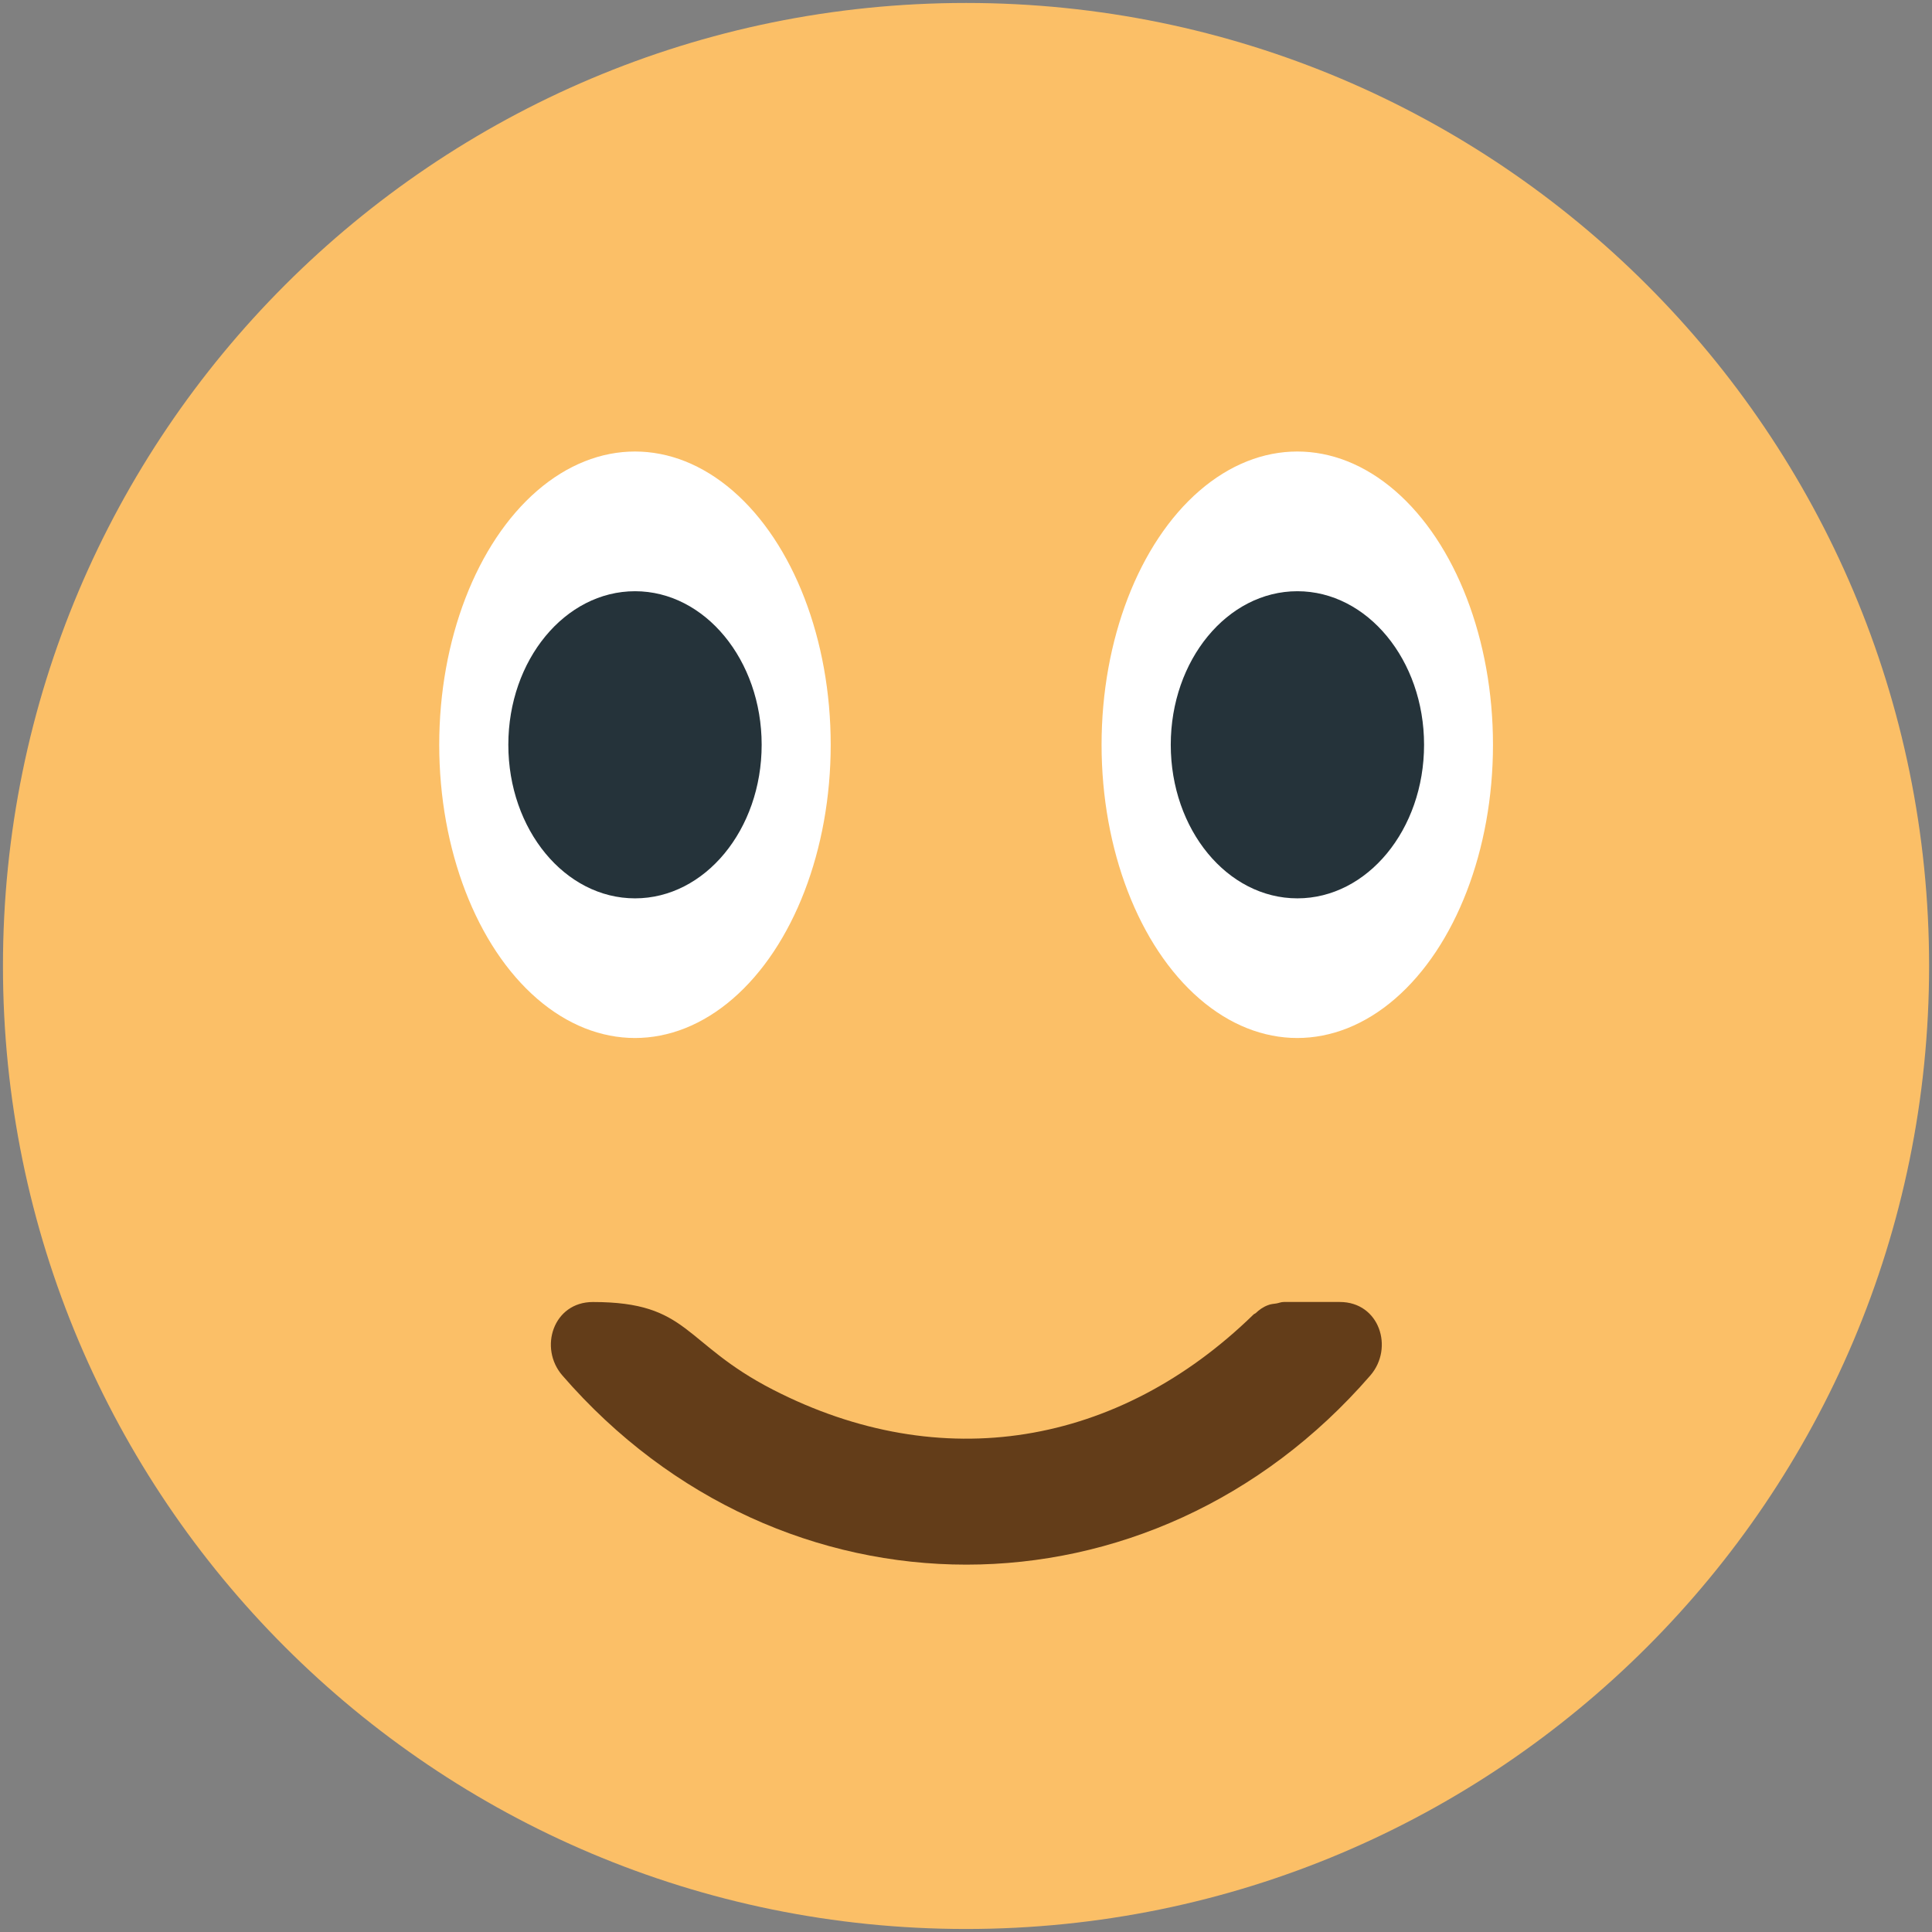 <svg xmlns="http://www.w3.org/2000/svg" xmlns:xlink="http://www.w3.org/1999/xlink" aria-hidden="true" width="64" height="64" viewBox="0 0 64 64"><rect x="0" y="0" width="64" height="64" fill="#808080" stroke="none"/><path d="M63.904 32c0 17.622-14.28 31.9-31.902 31.9C14.377 63.9.098 49.622.098 32 .098 14.381 14.377.098 32.002.098 49.624.098 63.904 14.381 63.904 32" fill="#fbbf67"/><g fill="#fff" transform="translate(-.096 -.1)"><ellipse ry="9.714" rx="6.484" cy="24.771" cx="21.13"/><ellipse ry="9.714" rx="6.483" cy="24.771" cx="43.07"/></g><g fill="#25333a"><path d="M25.231 24.671c0 2.812-1.879 5.088-4.195 5.088-2.32 0-4.197-2.277-4.197-5.088 0-2.804 1.877-5.086 4.197-5.086 2.316 0 4.195 2.282 4.195 5.086"/><path d="M47.174 24.671c0 2.812-1.879 5.088-4.197 5.088-2.319 0-4.194-2.277-4.194-5.088 0-2.804 1.875-5.086 4.194-5.086 2.318 0 4.197 2.282 4.197 5.086"/></g><path d="M44.384 43.13h-1.857c-.094 0-.16.035-.247.049-.094.014-.184.018-.278.057-.16.059-.29.153-.403.261-.023.021-.055.025-.078.051-4.475 4.361-10.337 5.356-15.921 2.484-2.998-1.542-2.75-2.901-5.96-2.901-1.312 0-1.802 1.522-1.01 2.434 7.241 8.354 19.521 8.354 26.763 0 .79-.912.304-2.435-1.01-2.435" fill="#633d19"/><rect x="0" y="0" width="64" height="64" fill="rgba(0, 0, 0, 0)" /></svg>
